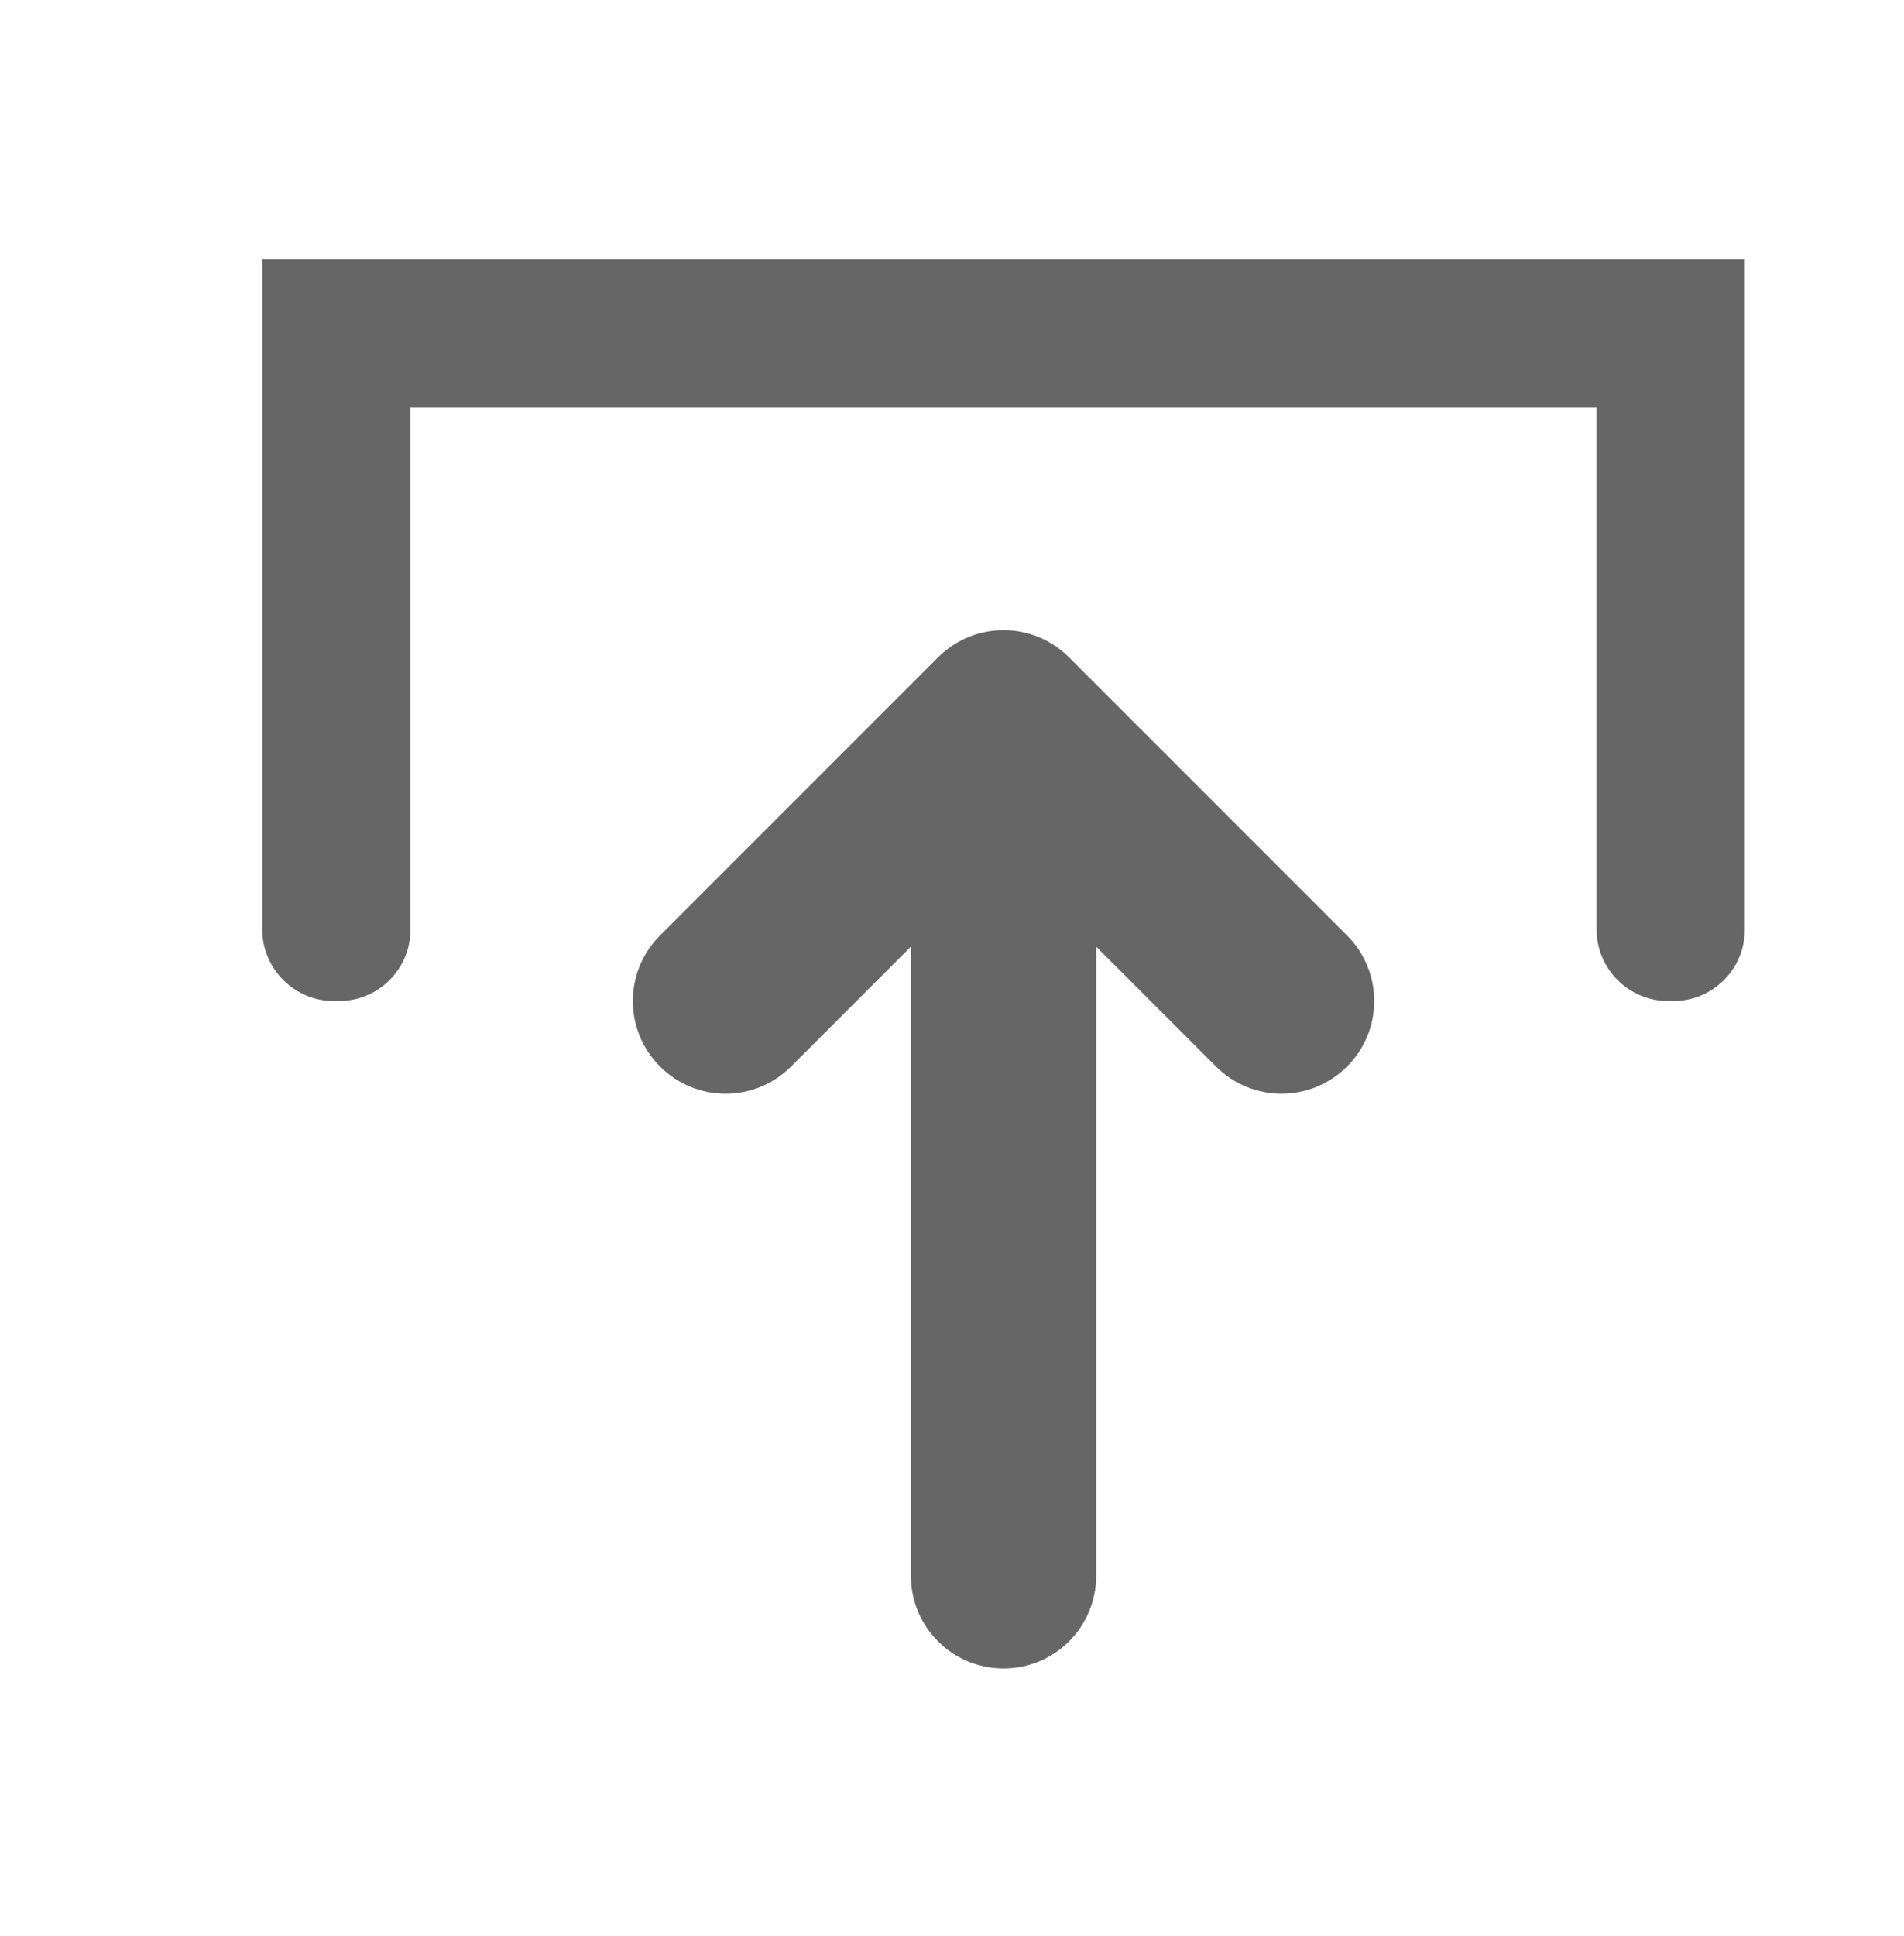 <?xml version="1.0" encoding="UTF-8"?>
<svg width="61px" height="62px" viewBox="0 0 61 62" version="1.1" xmlns="http://www.w3.org/2000/svg" xmlns:xlink="http://www.w3.org/1999/xlink">
    <g id="Styleguide" stroke="none" stroke-width="1" fill="none" fill-rule="evenodd">
        <g id="STYLEGUIDE:-Basics" transform="translate(-3133, -3710)" fill="#666666">
            <g id="ICONS" transform="translate(0, 2817.952)">
                <g id="ICONS-LANDING" transform="translate(70.964, 535.663)">
                    <g id="Group" transform="translate(2994.831, 358.386)">
                        <g id="ic-collapse-white" transform="translate(69.964, 0.617)">
                            <g id="ic-maximize-white" transform="translate(0.892, 0.94)">
                                <g id="Icon" transform="translate(4.75, 4.75)">
                                    <path d="M34.755,23.474 L25.849,32.38 C24.688,33.541 22.812,33.541 21.651,32.38 L12.745,23.474 C11.584,22.313 11.584,20.437 12.745,19.276 C13.906,18.115 15.782,18.115 16.943,19.276 L20.781,23.115 L20.781,2.969 C20.781,1.33 22.108,-4.68141081e-12 23.75,-4.68141081e-12 C25.392,-4.68141081e-12 26.719,1.33 26.719,2.969 L26.719,23.115 L30.557,19.276 C31.136,18.697 31.896,18.406 32.656,18.406 C33.416,18.406 34.176,18.697 34.755,19.276 C35.916,20.437 35.916,22.313 34.755,23.474 Z M47.5,45.124 L0,45.124 L0,23.673 C0,22.404 1.031,21.374 2.292,21.374 L2.458,21.374 C3.724,21.374 4.75,22.396 4.75,23.666 L4.75,40.374 L42.75,40.374 L42.75,23.666 C42.75,22.4 43.781,21.374 45.042,21.374 L45.208,21.374 C46.474,21.374 47.5,22.395 47.5,23.673 L47.5,45.124 Z" id="arrow_in_down-[#384]" transform="translate(23.75, 22.562) scale(1, -1) translate(-23.75, -22.562) "></path>
                                </g>
                            </g>
                        </g>
                    </g>
                </g>
            </g>
        </g>
    </g>
</svg>